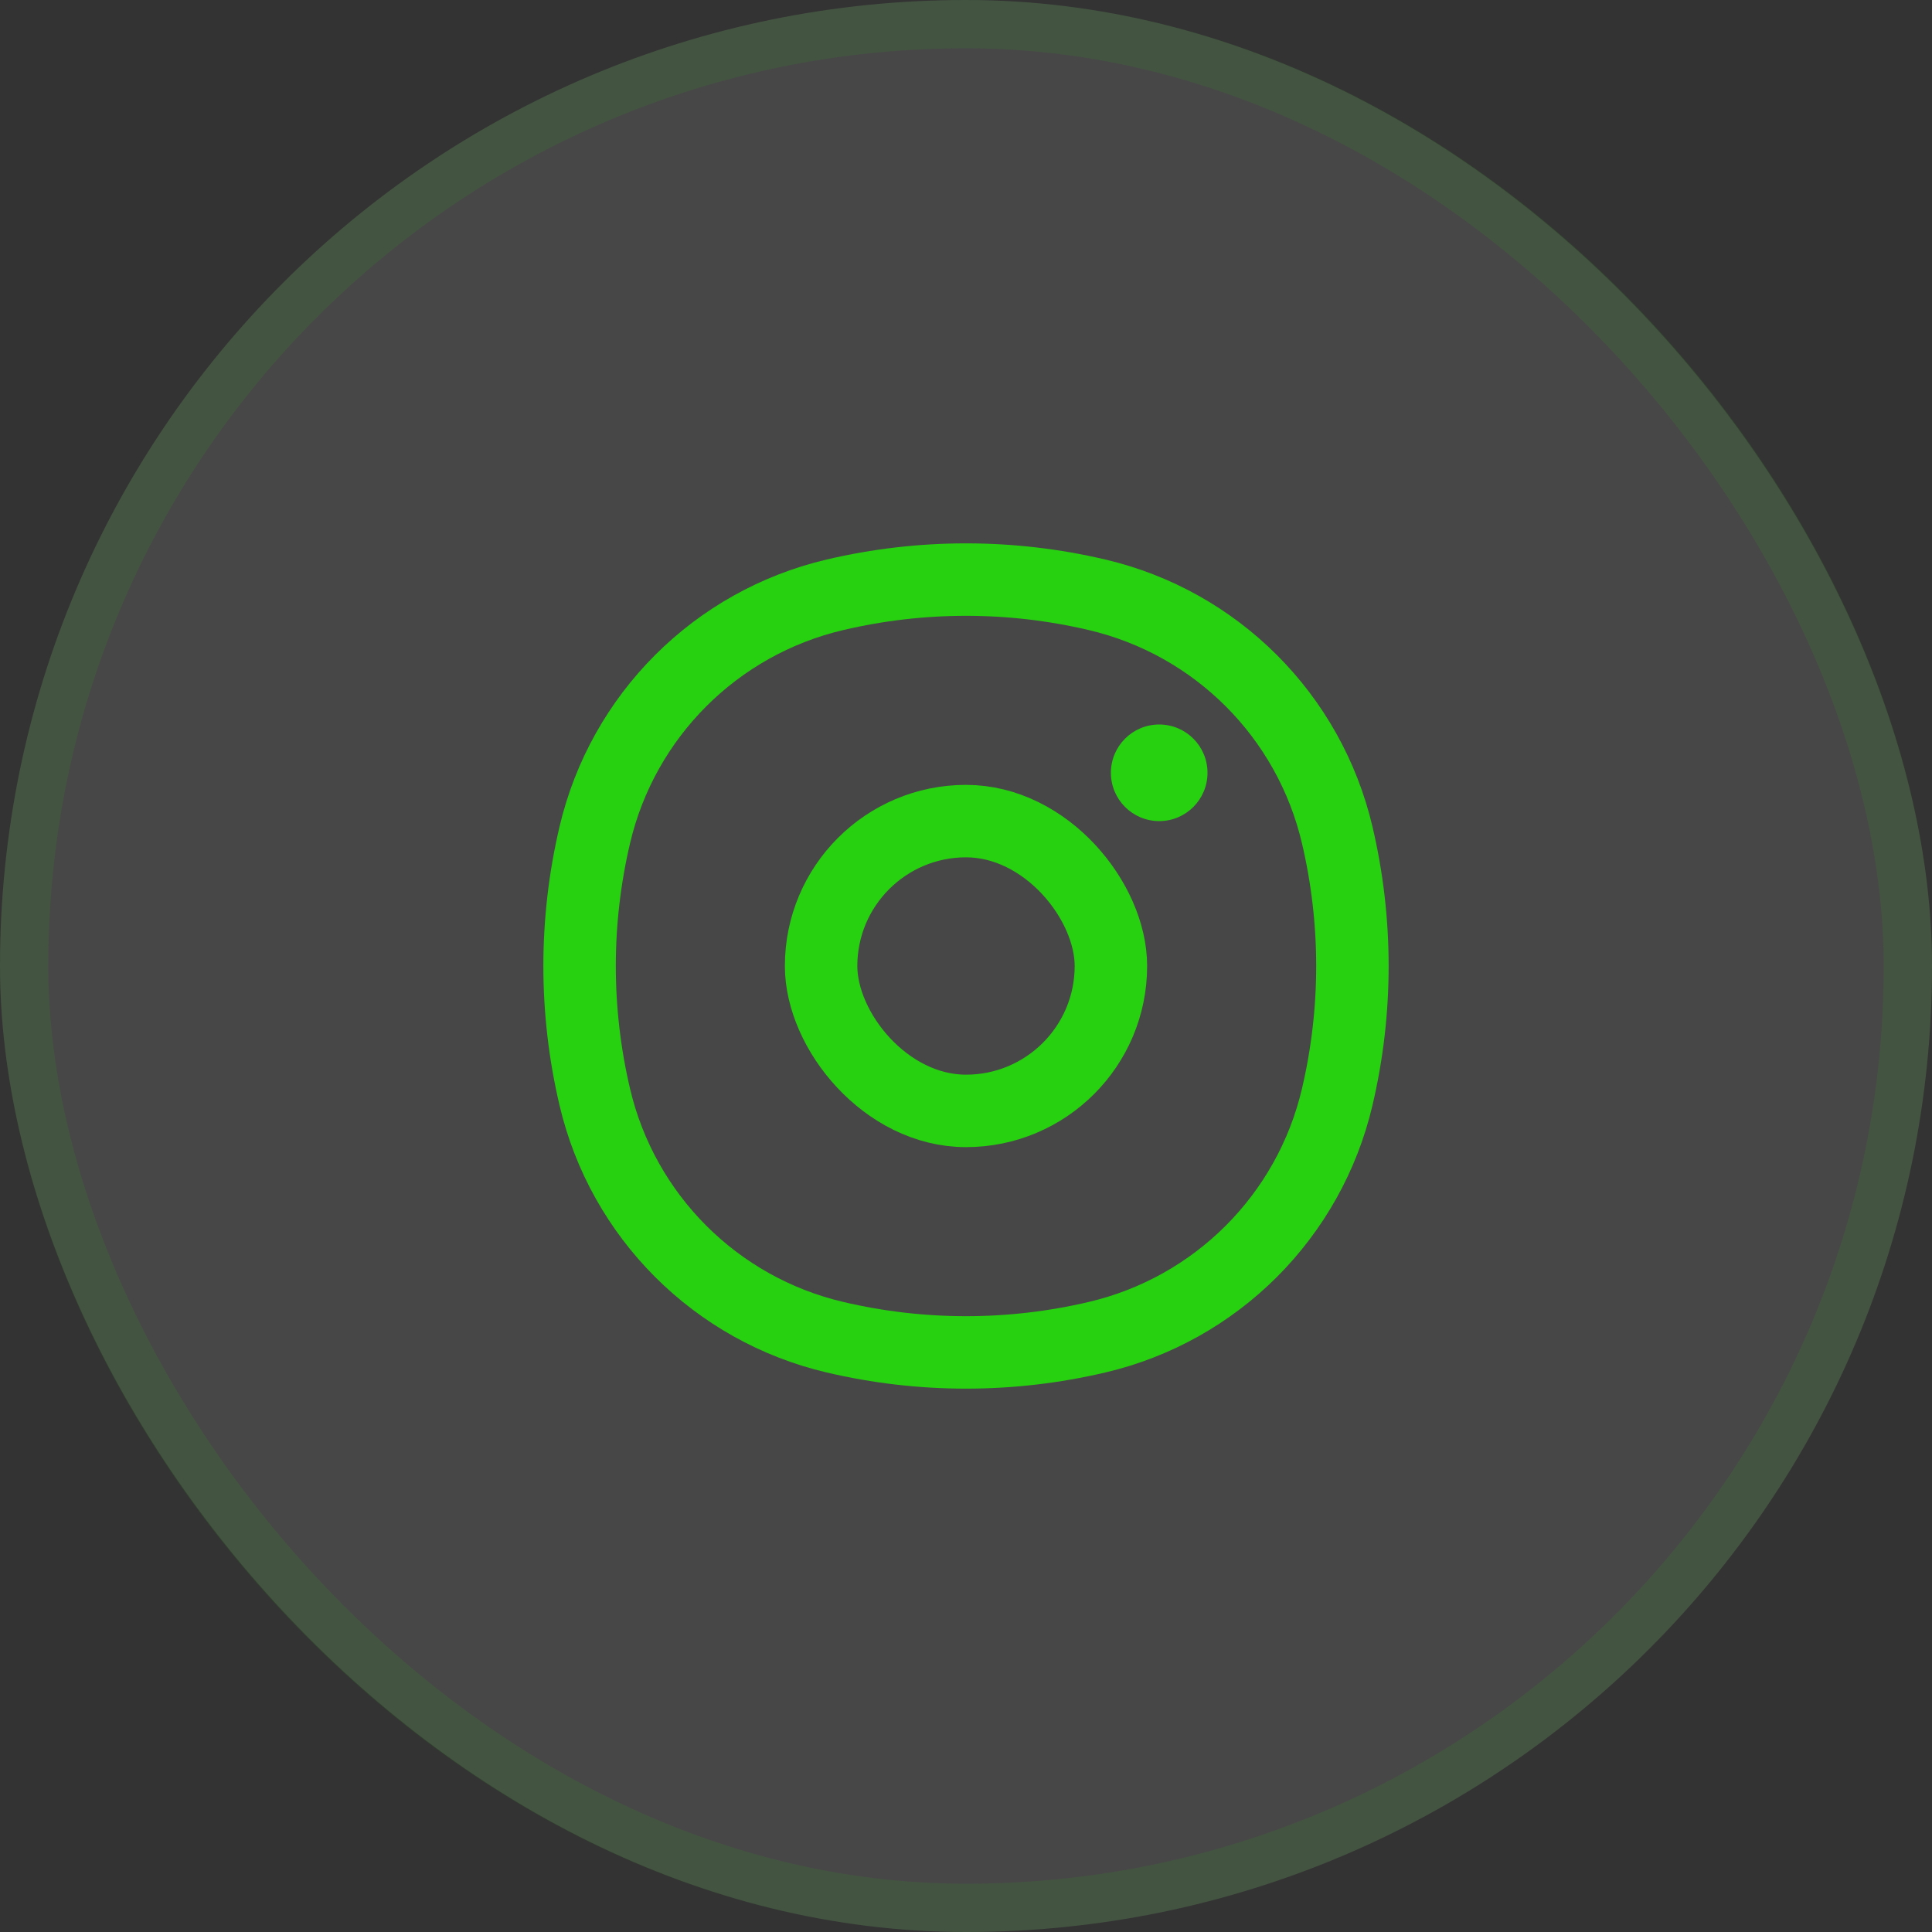 <svg width="40" height="40" viewBox="0 0 40 40" fill="none" xmlns="http://www.w3.org/2000/svg">
<rect x="0" y="0" width="40" height="40" fill="#333333" stroke="none"/>
<rect width="40" height="40" rx="20" fill="white" fill-opacity="0.1"/>
<rect x="0.5" y="0.5" width="39" height="39" rx="19.5" stroke="#27D110" stroke-opacity="0.1"/>
<path d="M12.314 17.289C12.893 14.82 14.82 12.893 17.289 12.314C19.072 11.895 20.928 11.895 22.711 12.314C25.18 12.893 27.107 14.82 27.686 17.289C28.105 19.072 28.105 20.928 27.686 22.711C27.107 25.18 25.18 27.107 22.711 27.686C20.928 28.105 19.072 28.105 17.289 27.686C14.82 27.107 12.893 25.18 12.314 22.711C11.895 20.928 11.895 19.072 12.314 17.289Z" stroke="#27D110" stroke-width="1.5"/>
<rect x="17" y="17" width="6" height="6" rx="3" stroke="#27D110" stroke-width="1.5"/>
<circle cx="24" cy="16" r="1" fill="#27D110"/>
</svg>
